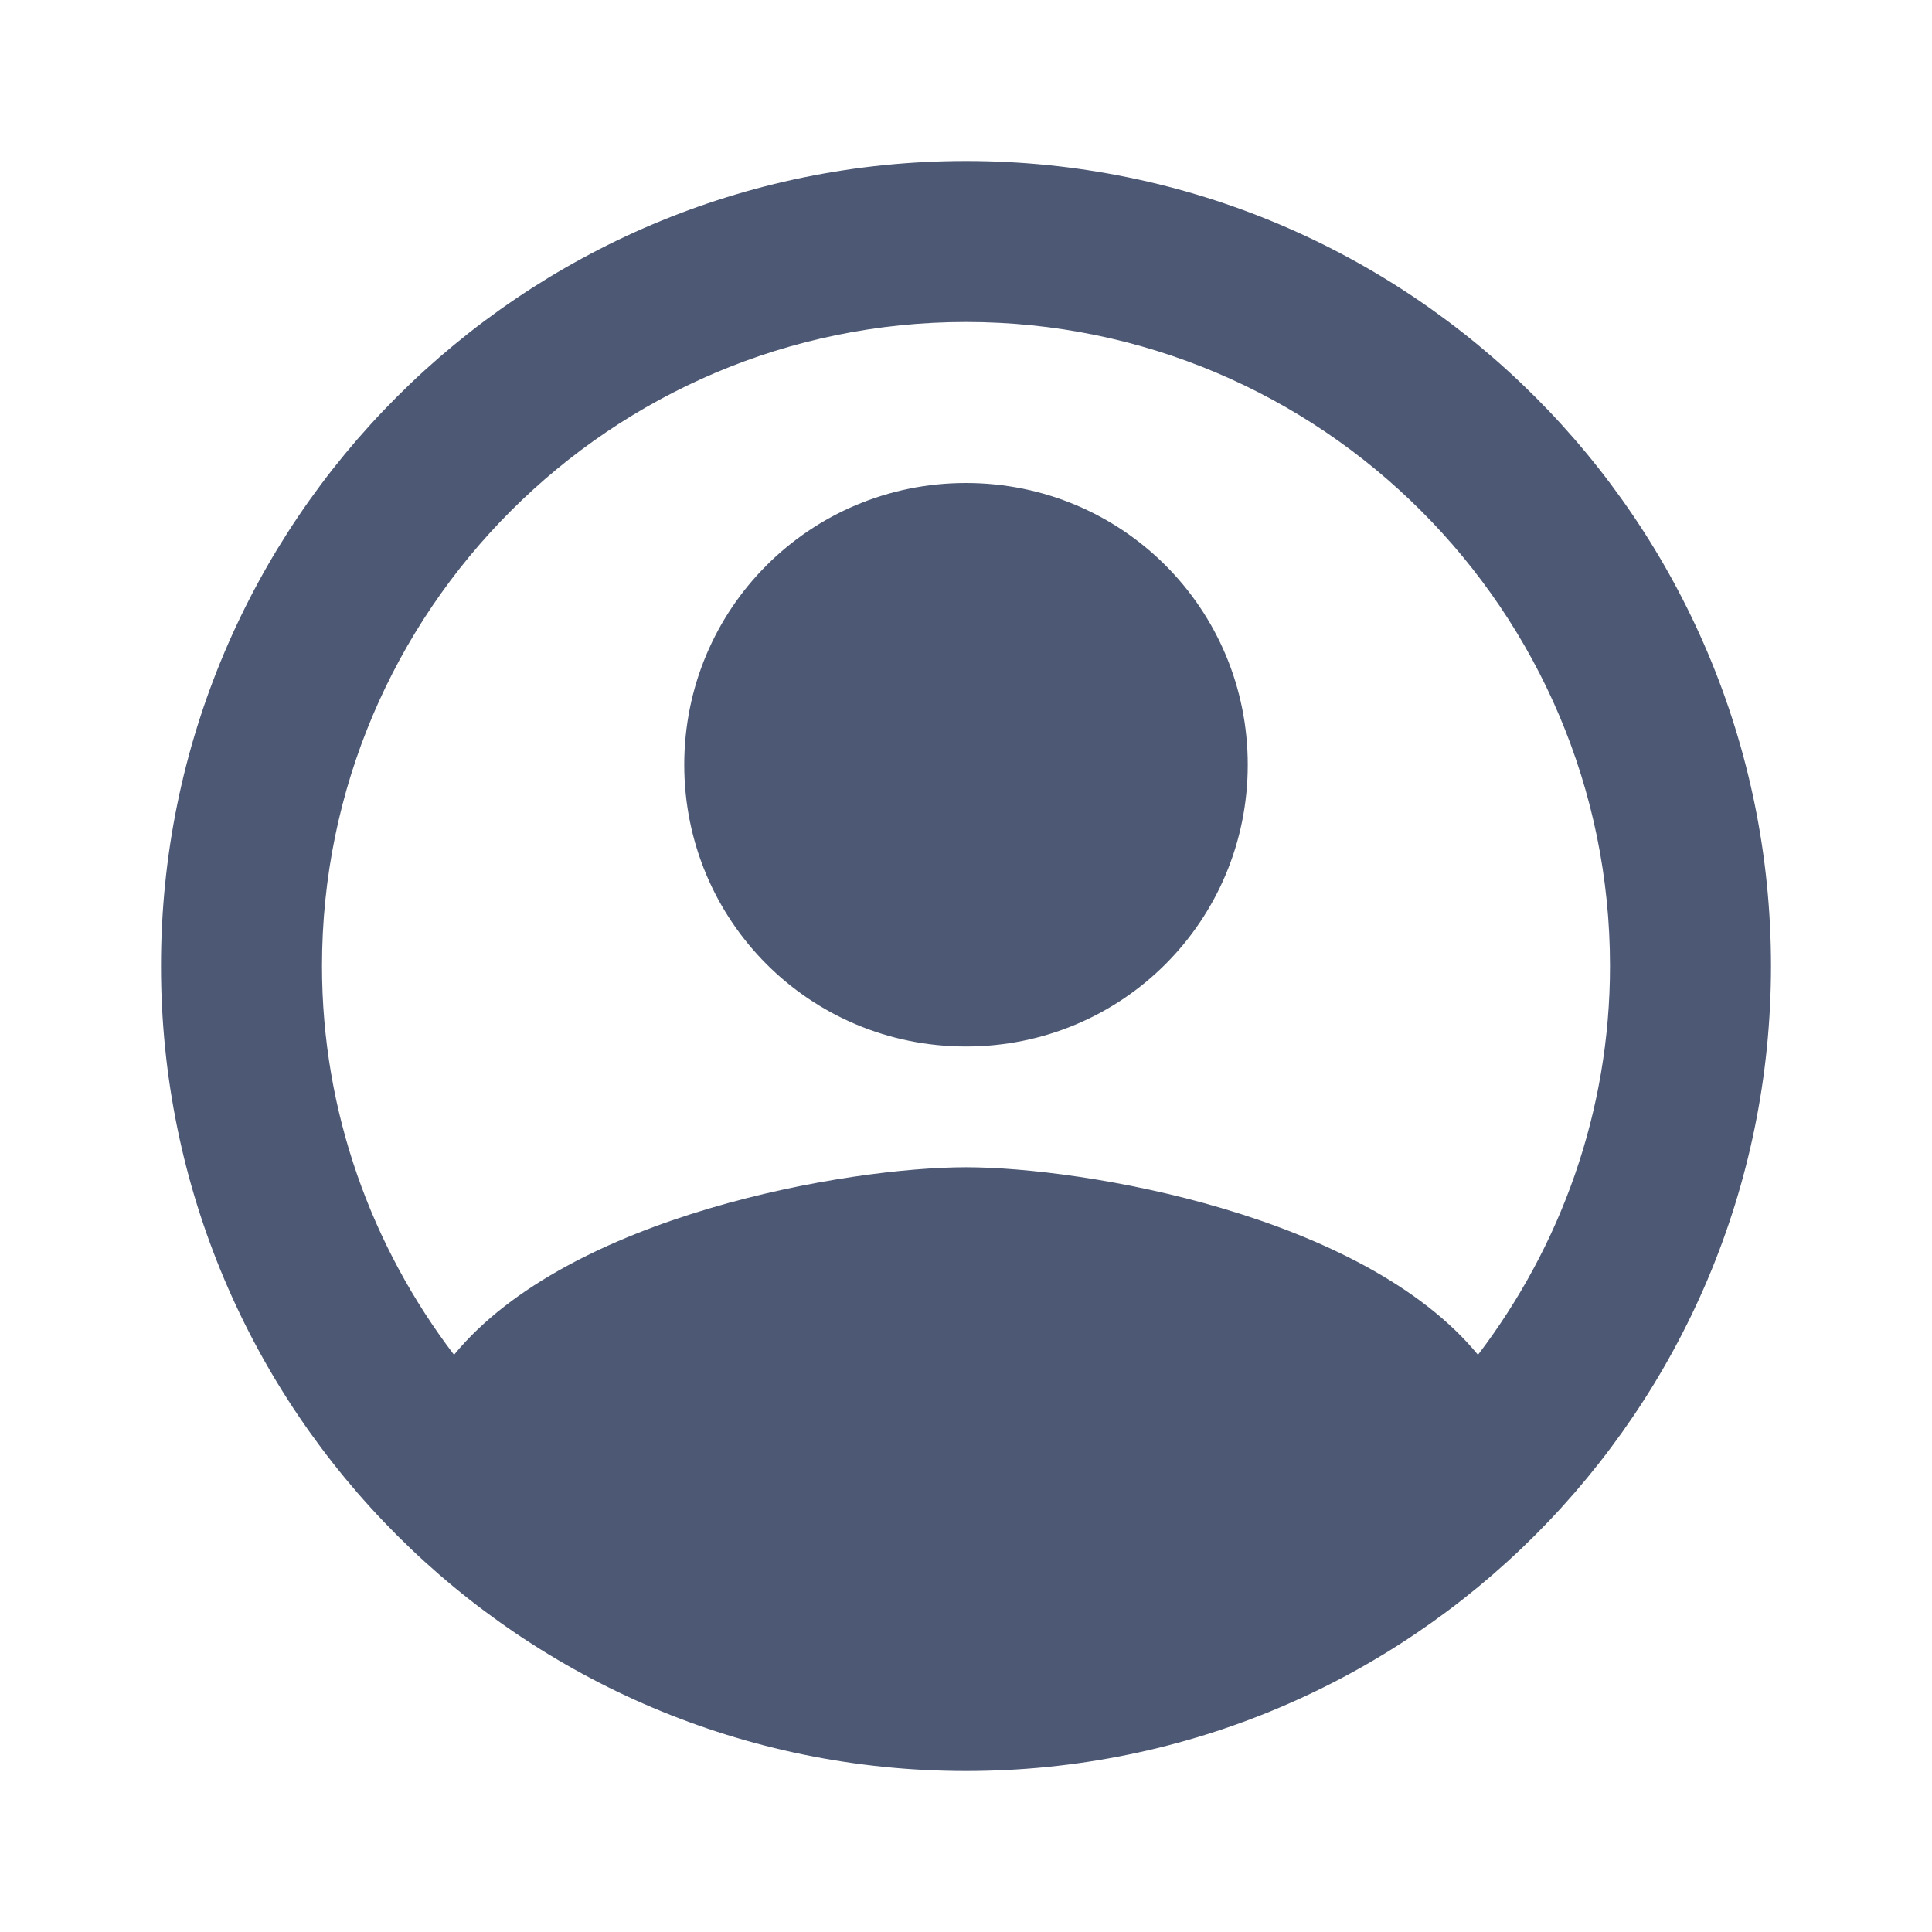 <svg width="120" height="120" viewBox="0 0 120 120" fill="none" xmlns="http://www.w3.org/2000/svg">
<path fill-rule="evenodd" clip-rule="evenodd" d="M60 10C32.4 10 10 32.4 10 60C10 87.6 32.4 110 60 110C87.6 110 110 87.6 110 60C110 32.4 87.6 10 60 10ZM91.8 84.15C84.65 75.45 67.3 72.5 60 72.5C52.7 72.5 35.35 75.45 28.2 84.15C23.1 77.45 20 69.1 20 60C20 37.95 37.95 20 60 20C82.05 20 100 37.95 100 60C100 69.1 96.9 77.45 91.8 84.15ZM42.5 47.5C42.5 37.8 50.3 30 60 30C69.7 30 77.5 37.8 77.5 47.5C77.5 57.2 69.7 65 60 65C50.3 65 42.5 57.2 42.5 47.5Z" fill="#4D5974"/>
</svg>

